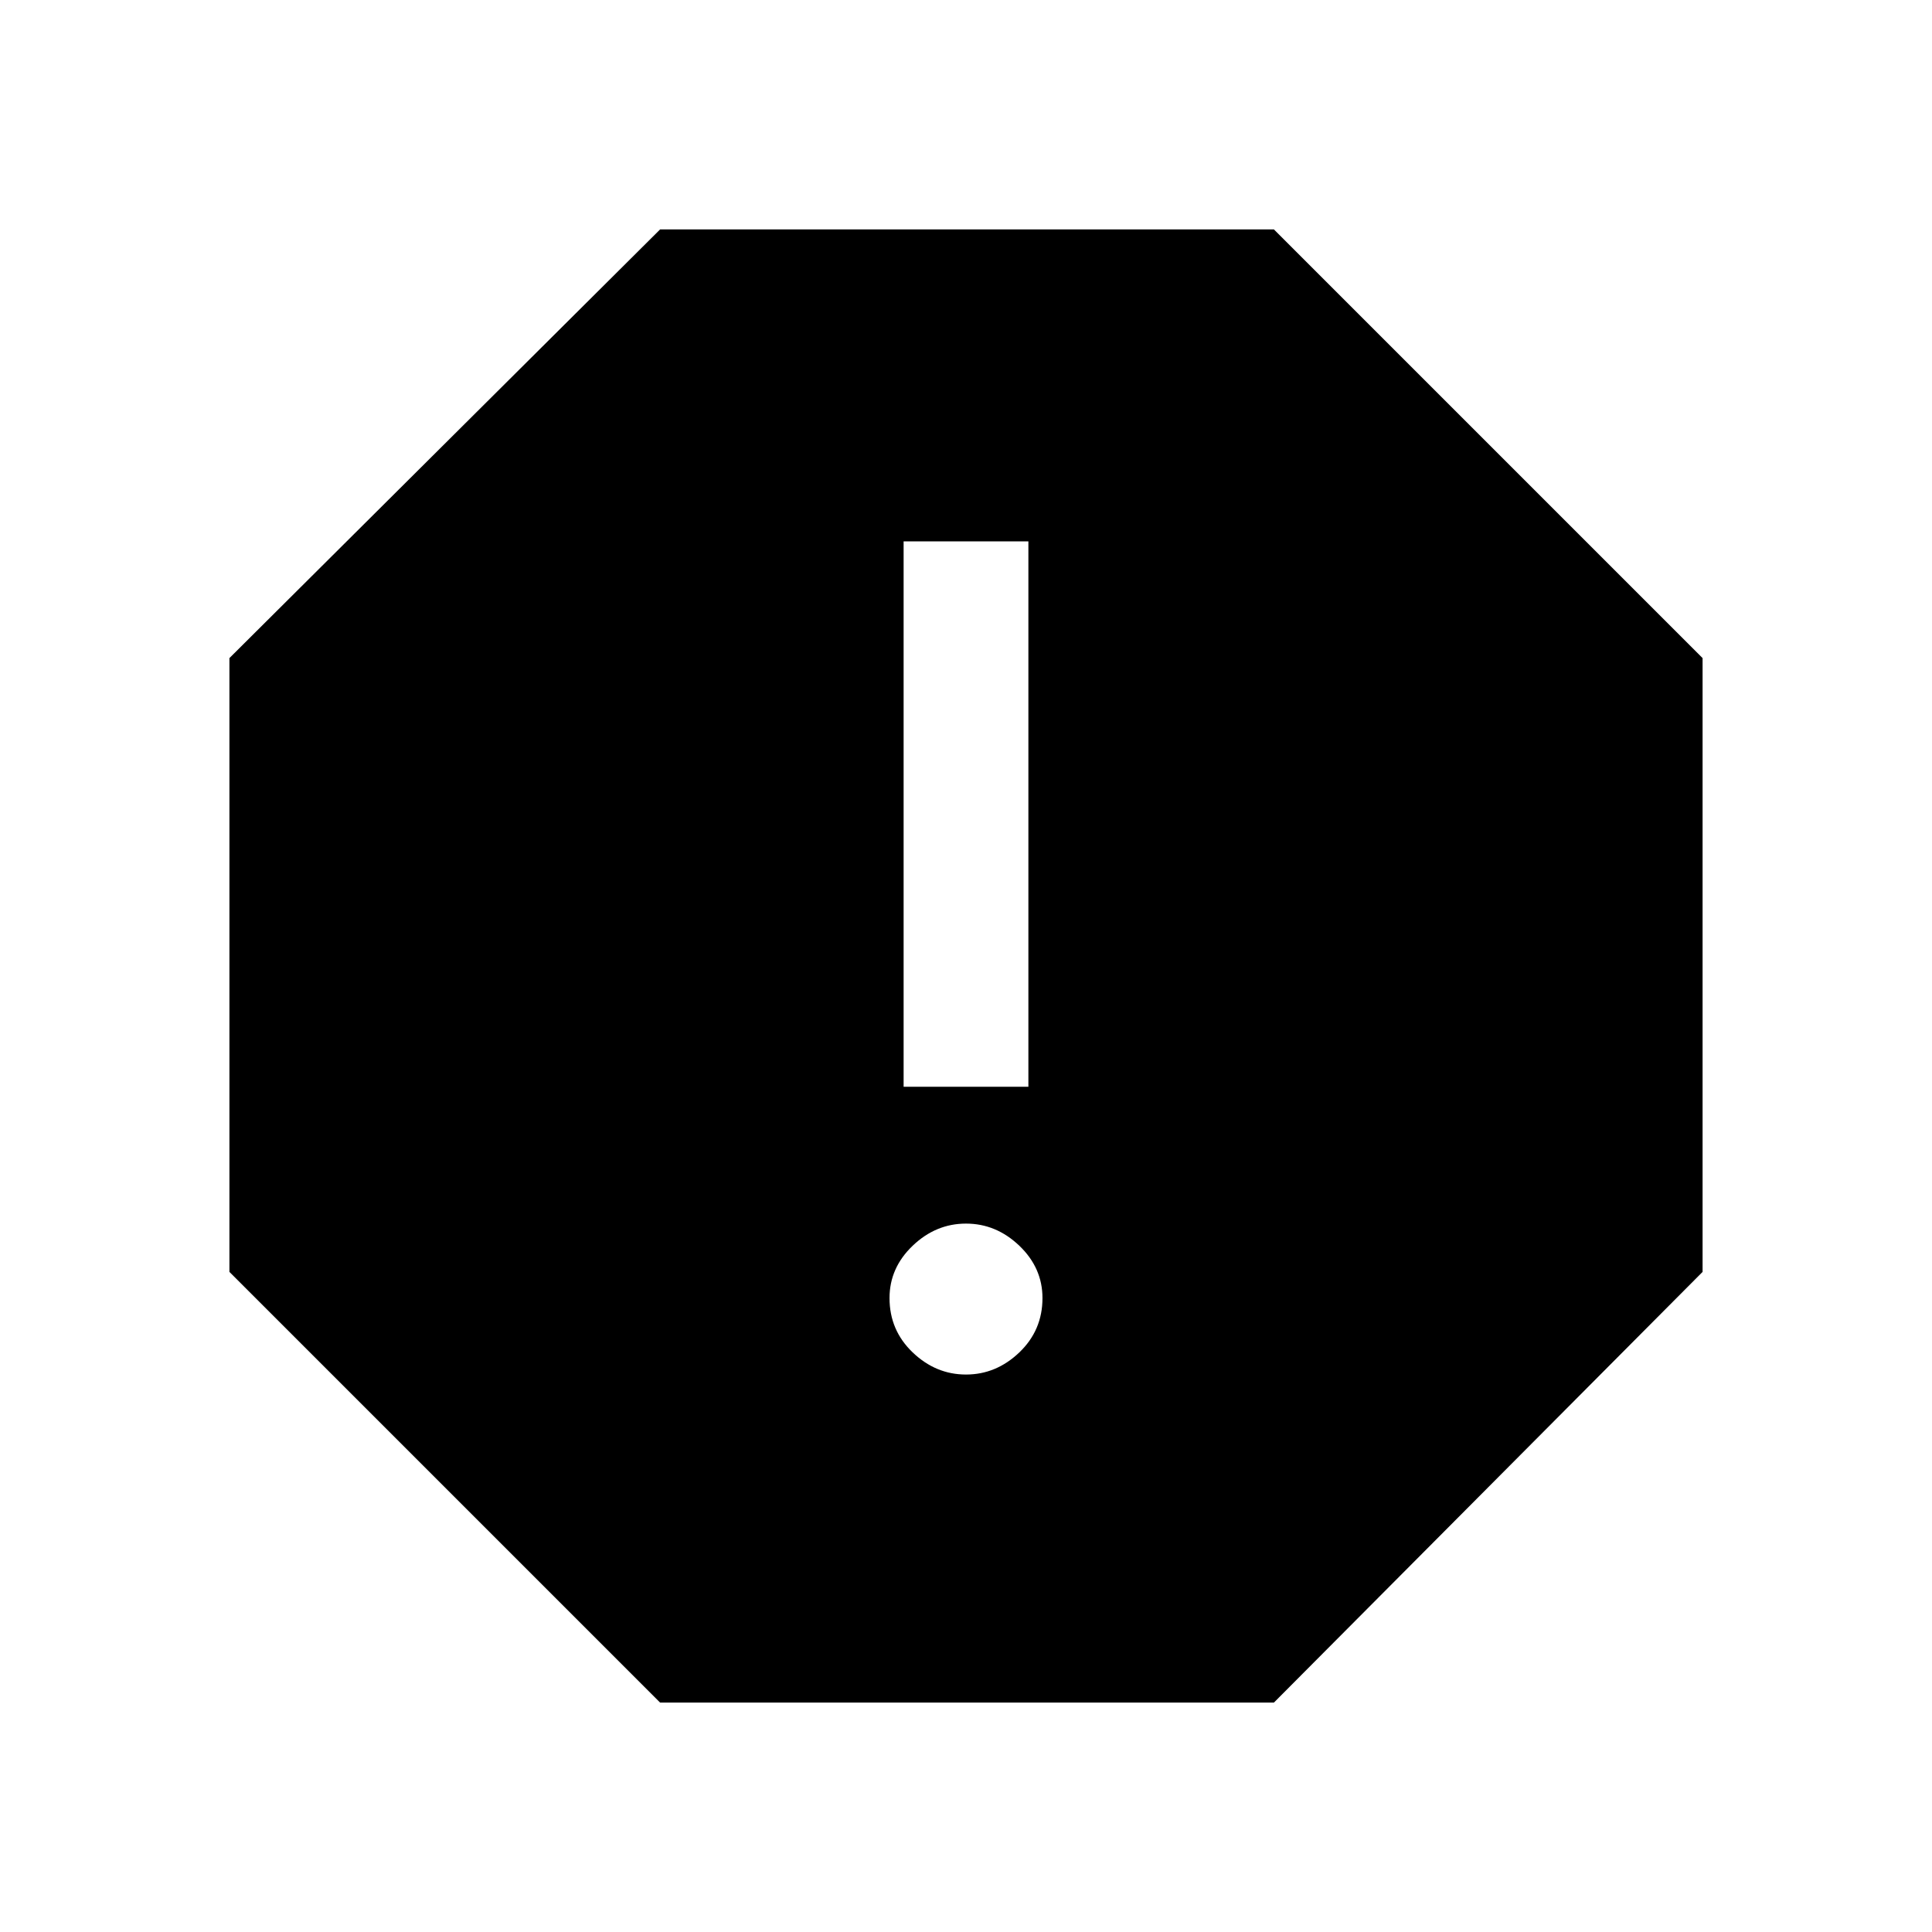<svg xmlns="http://www.w3.org/2000/svg" height="48" width="48"><path d="M16.4 42.3 5.7 31.6V16.35L16.4 5.7H31.65L42.3 16.35V31.6L31.65 42.3ZM24 34.15Q24.75 34.15 25.325 33.6Q25.9 33.05 25.9 32.25Q25.9 31.5 25.325 30.95Q24.75 30.4 24 30.4Q23.25 30.4 22.675 30.95Q22.1 31.5 22.1 32.25Q22.1 33.05 22.675 33.6Q23.25 34.15 24 34.15ZM22.45 27H25.55V13.45H22.45Z"/></svg>